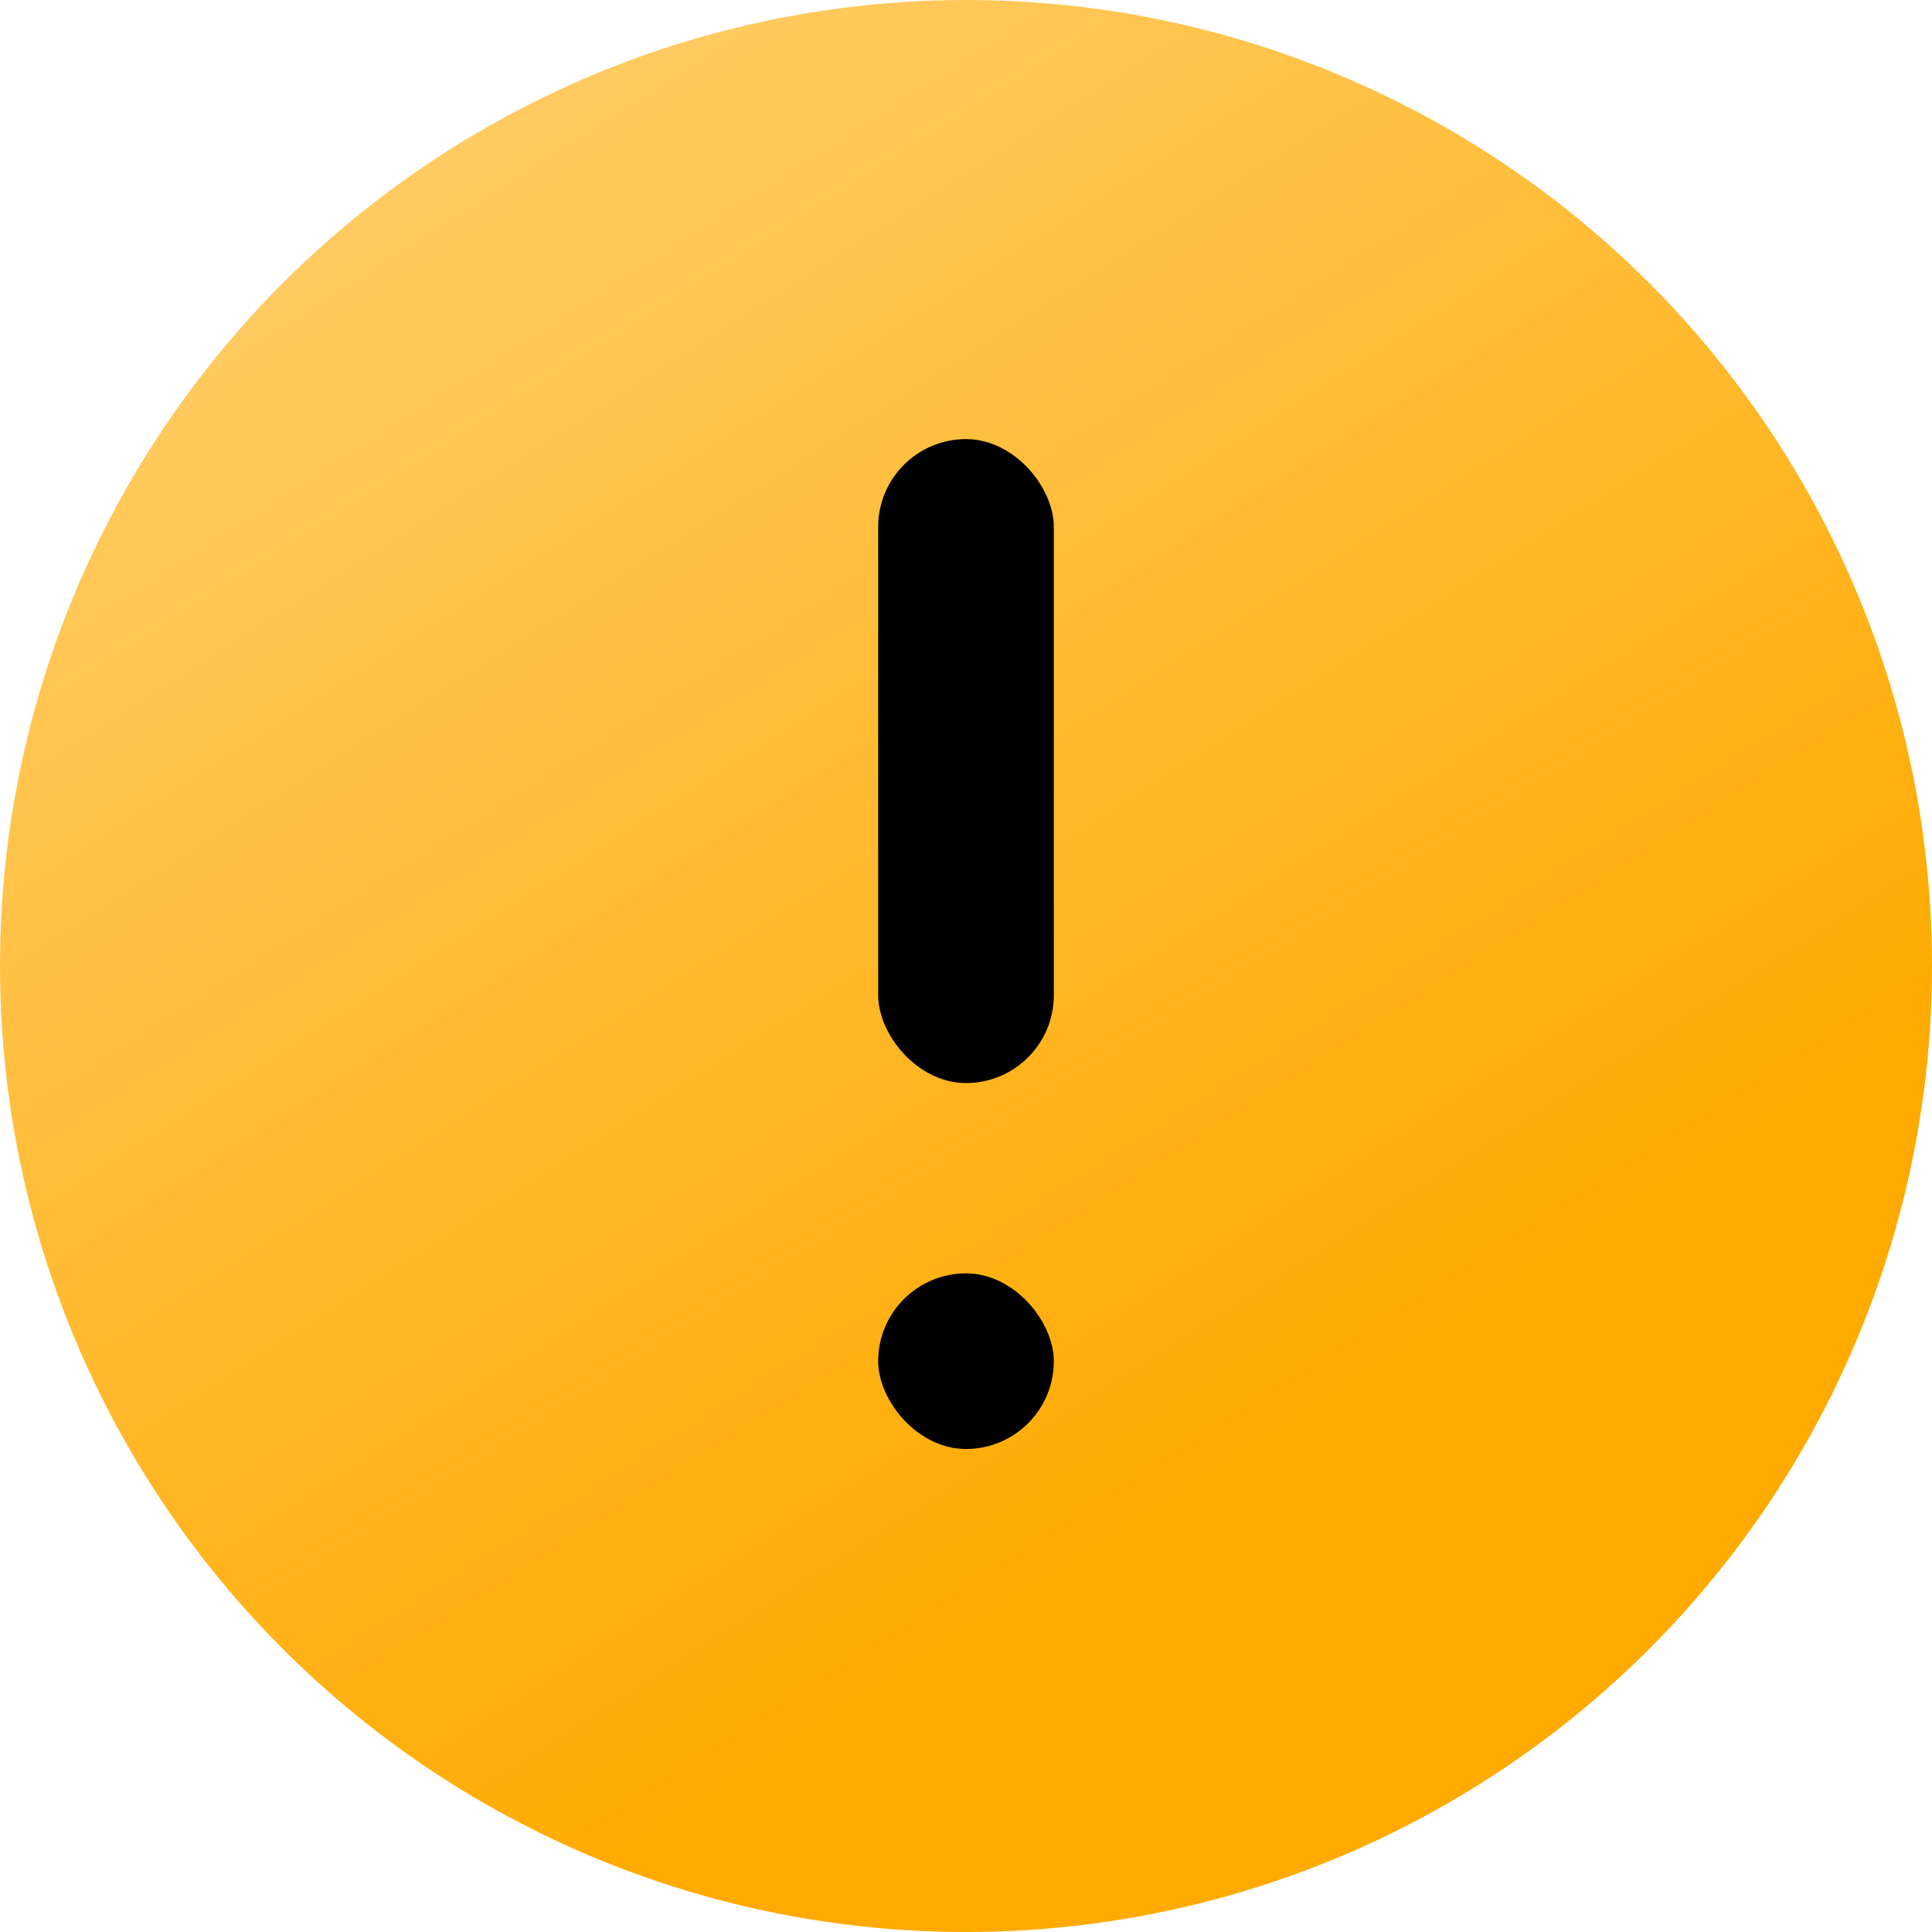 <?xml version="1.0" encoding="UTF-8"?>
<svg width="22px" height="22px" viewBox="0 0 22 22" version="1.1" xmlns="http://www.w3.org/2000/svg" xmlns:xlink="http://www.w3.org/1999/xlink">
    <title>icon/common/warning</title>
    <defs>
        <linearGradient x1="27.483%" y1="-30.119%" x2="86.832%" y2="62.654%" id="linearGradient-1">
            <stop stop-color="#FFD786" offset="0%"></stop>
            <stop stop-color="#FFAA00" offset="100%"></stop>
        </linearGradient>
    </defs>
    <g id="icon/common/warning" stroke="none" stroke-width="1" fill="none" fill-rule="evenodd">
        <g id="icon/common/succes">
            <circle id="椭圆形" fill="url(#linearGradient-1)" cx="11" cy="11" r="11"></circle>
            <rect id="矩形" fill="#000000" x="10" y="5" width="2" height="7.333" rx="1"></rect>
            <rect id="矩形备份" fill="#000000" x="10" y="14.5" width="2" height="2" rx="1"></rect>
        </g>
    </g>
</svg>